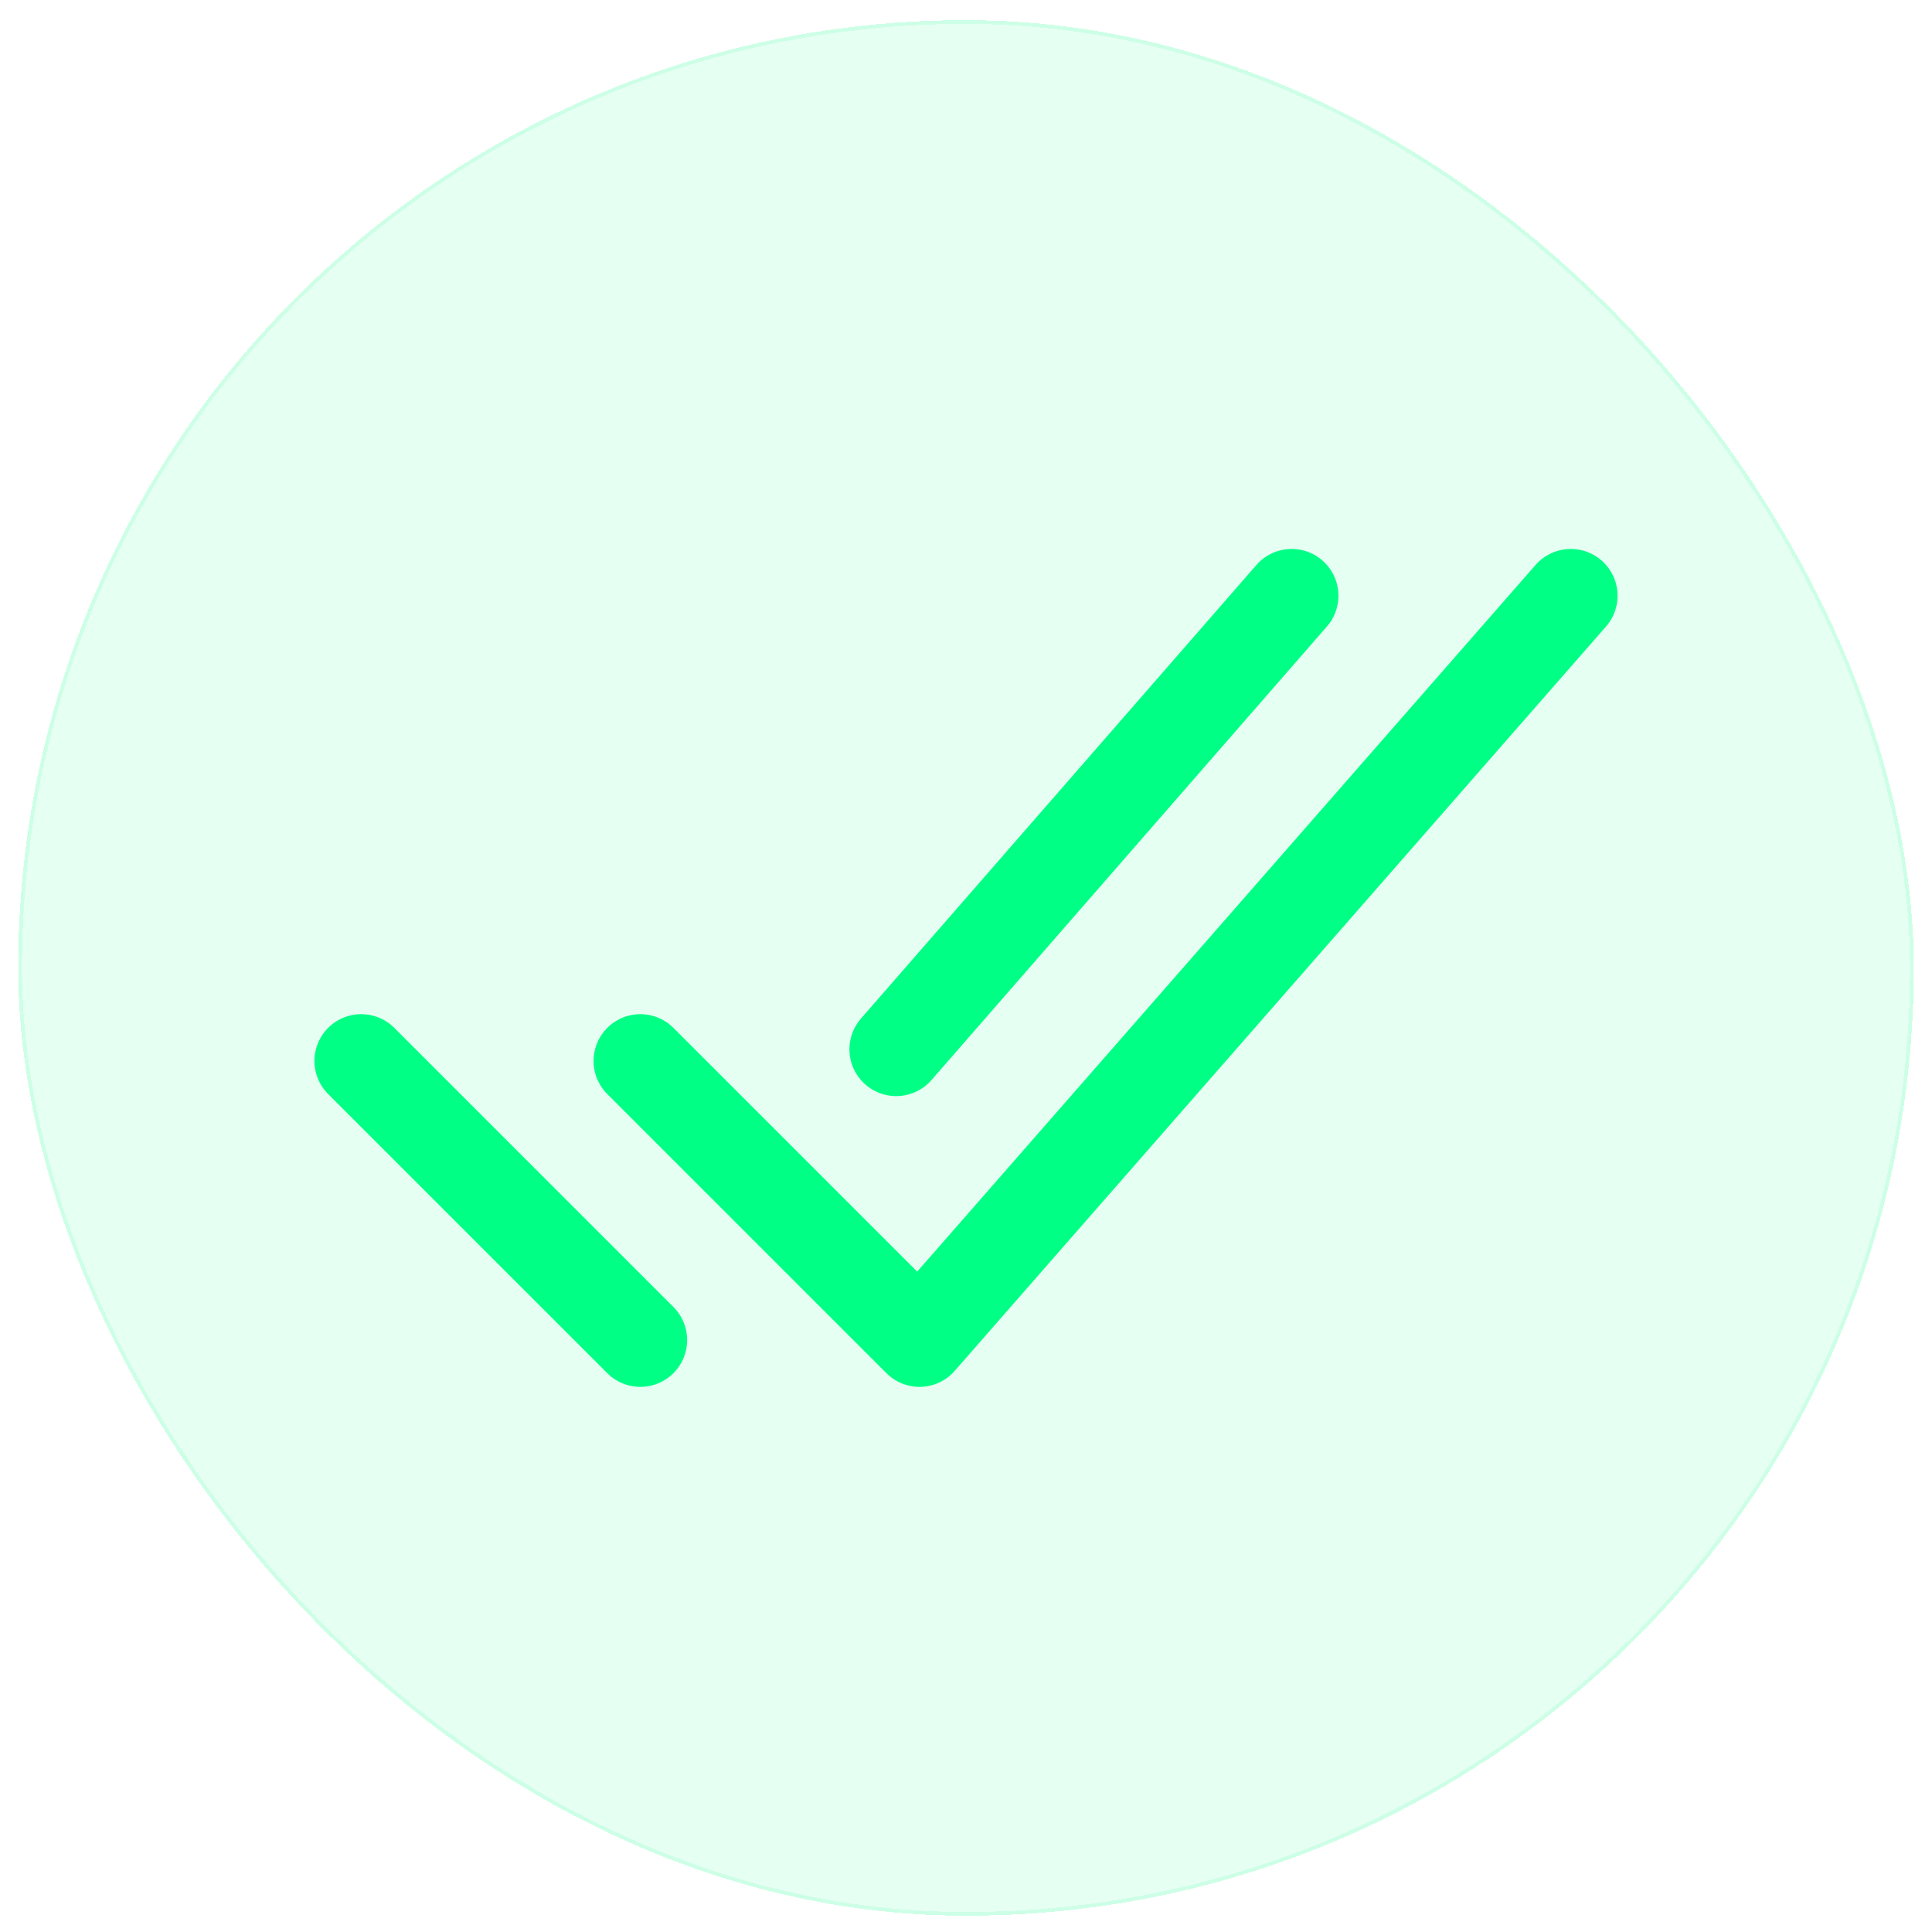 <svg width="176" height="176" viewBox="0 0 176 176" fill="none" xmlns="http://www.w3.org/2000/svg">
<g filter="url(#filter0_d_79_23469)">
<rect x="2" y="1.5" width="172" height="172" rx="86" fill="#00FF85" fill-opacity="0.1" shape-rendering="crispEdges"/>
<path d="M143.094 53.594L83.762 121.401L58.334 95.974M58.334 121.401L32.906 95.974M117.666 53.594L81.643 94.914" stroke="#00FF85" stroke-width="8.525" stroke-linecap="round" stroke-linejoin="round"/>
<rect x="1.831" y="1.331" width="172.338" height="172.338" rx="86.169" stroke="#00FF85" stroke-opacity="0.2" stroke-width="0.338" shape-rendering="crispEdges"/>
</g>
<defs>
<filter id="filter0_d_79_23469" x="0.311" y="0.488" width="175.379" height="175.375" filterUnits="userSpaceOnUse" color-interpolation-filters="sRGB">
<feFlood flood-opacity="0" result="BackgroundImageFix"/>
<feColorMatrix in="SourceAlpha" type="matrix" values="0 0 0 0 0 0 0 0 0 0 0 0 0 0 0 0 0 0 127 0" result="hardAlpha"/>
<feOffset dy="0.676"/>
<feGaussianBlur stdDeviation="0.676"/>
<feComposite in2="hardAlpha" operator="out"/>
<feColorMatrix type="matrix" values="0 0 0 0 0.096 0 0 0 0 0.096 0 0 0 0 0.096 0 0 0 0.24 0"/>
<feBlend mode="normal" in2="BackgroundImageFix" result="effect1_dropShadow_79_23469"/>
<feBlend mode="normal" in="SourceGraphic" in2="effect1_dropShadow_79_23469" result="shape"/>
</filter>
</defs>
</svg>
